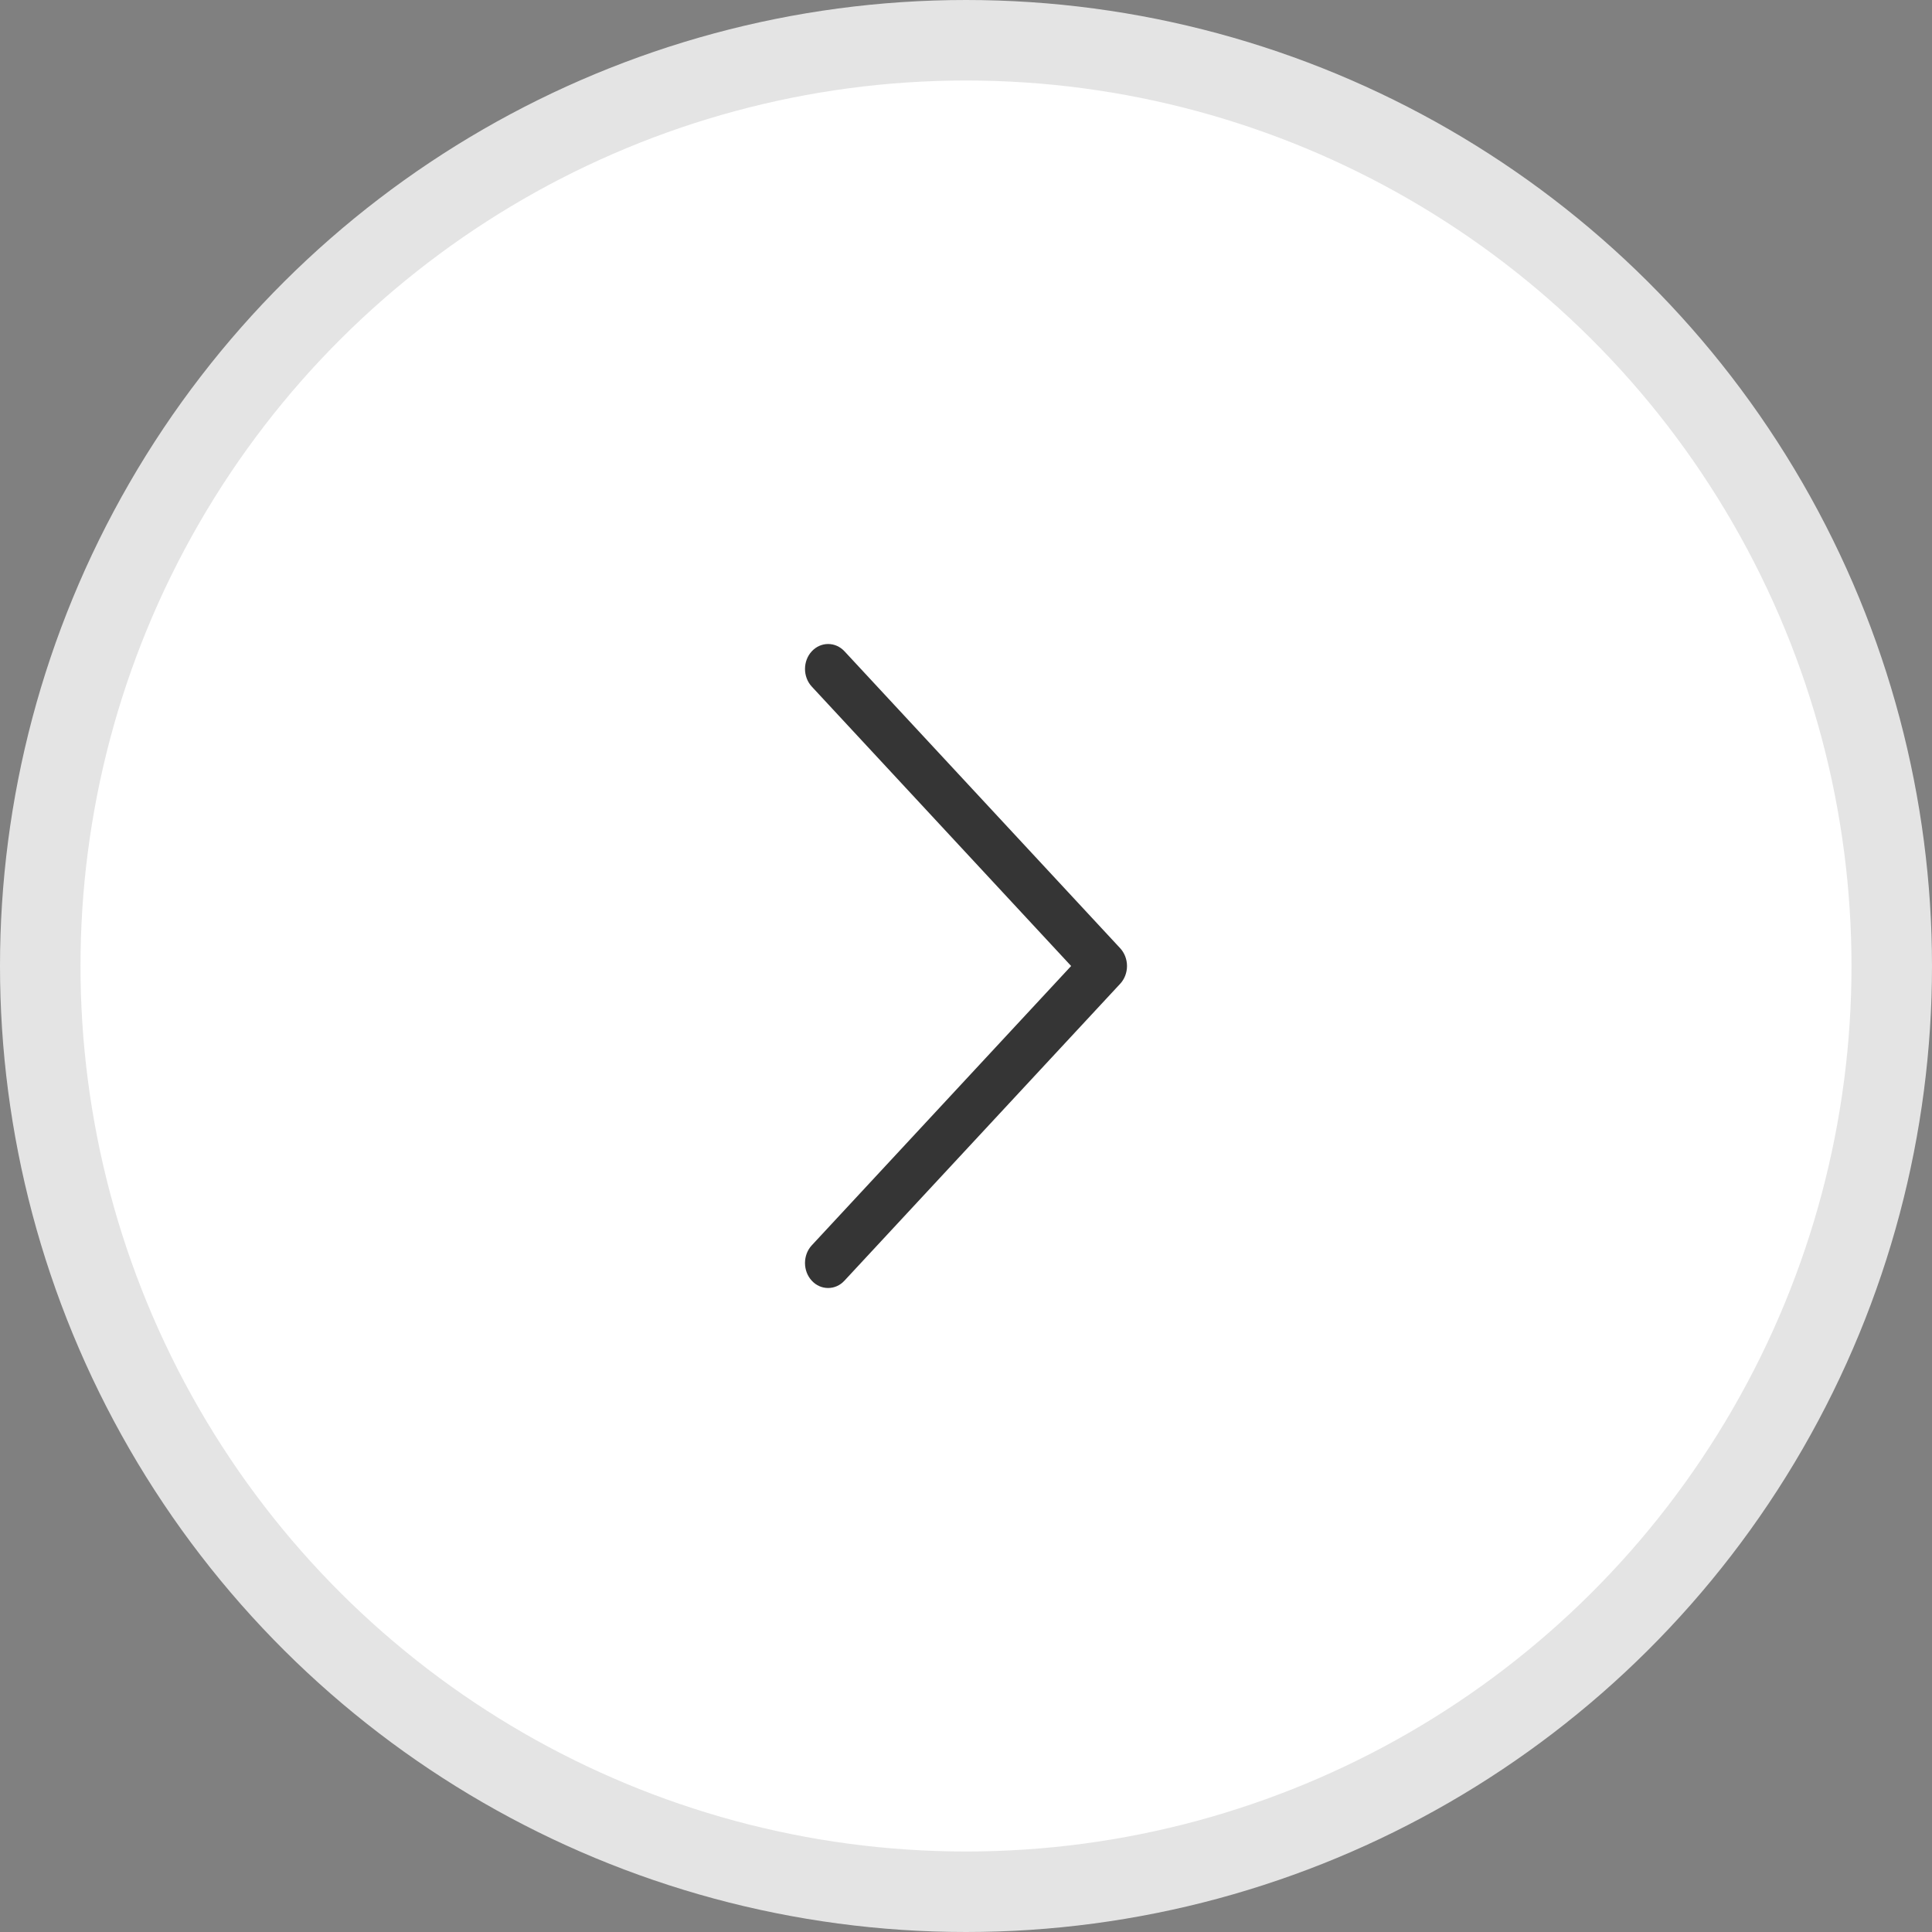 <svg width="24" height="24" viewBox="0 0 24 24" fill="none" xmlns="http://www.w3.org/2000/svg">
<rect x="0" y="0" width="24" height="24" fill="#808080" stroke="none"/>
<circle cx="12" cy="12" r="11.5" transform="rotate(90 12 12)" fill="white" stroke="#E4E4E4"/>
<path d="M13.916 11.78L10.49 8.09C10.378 7.97 10.196 7.97 10.084 8.091C9.972 8.212 9.972 8.409 10.085 8.53L13.306 12L10.084 15.47C9.972 15.591 9.972 15.788 10.084 15.909C10.14 15.97 10.213 16 10.287 16C10.361 16 10.434 15.97 10.49 15.909L13.916 12.22C13.97 12.162 14 12.082 14 12C14 11.918 13.97 11.839 13.916 11.78Z" fill="#353535"/>
</svg>
